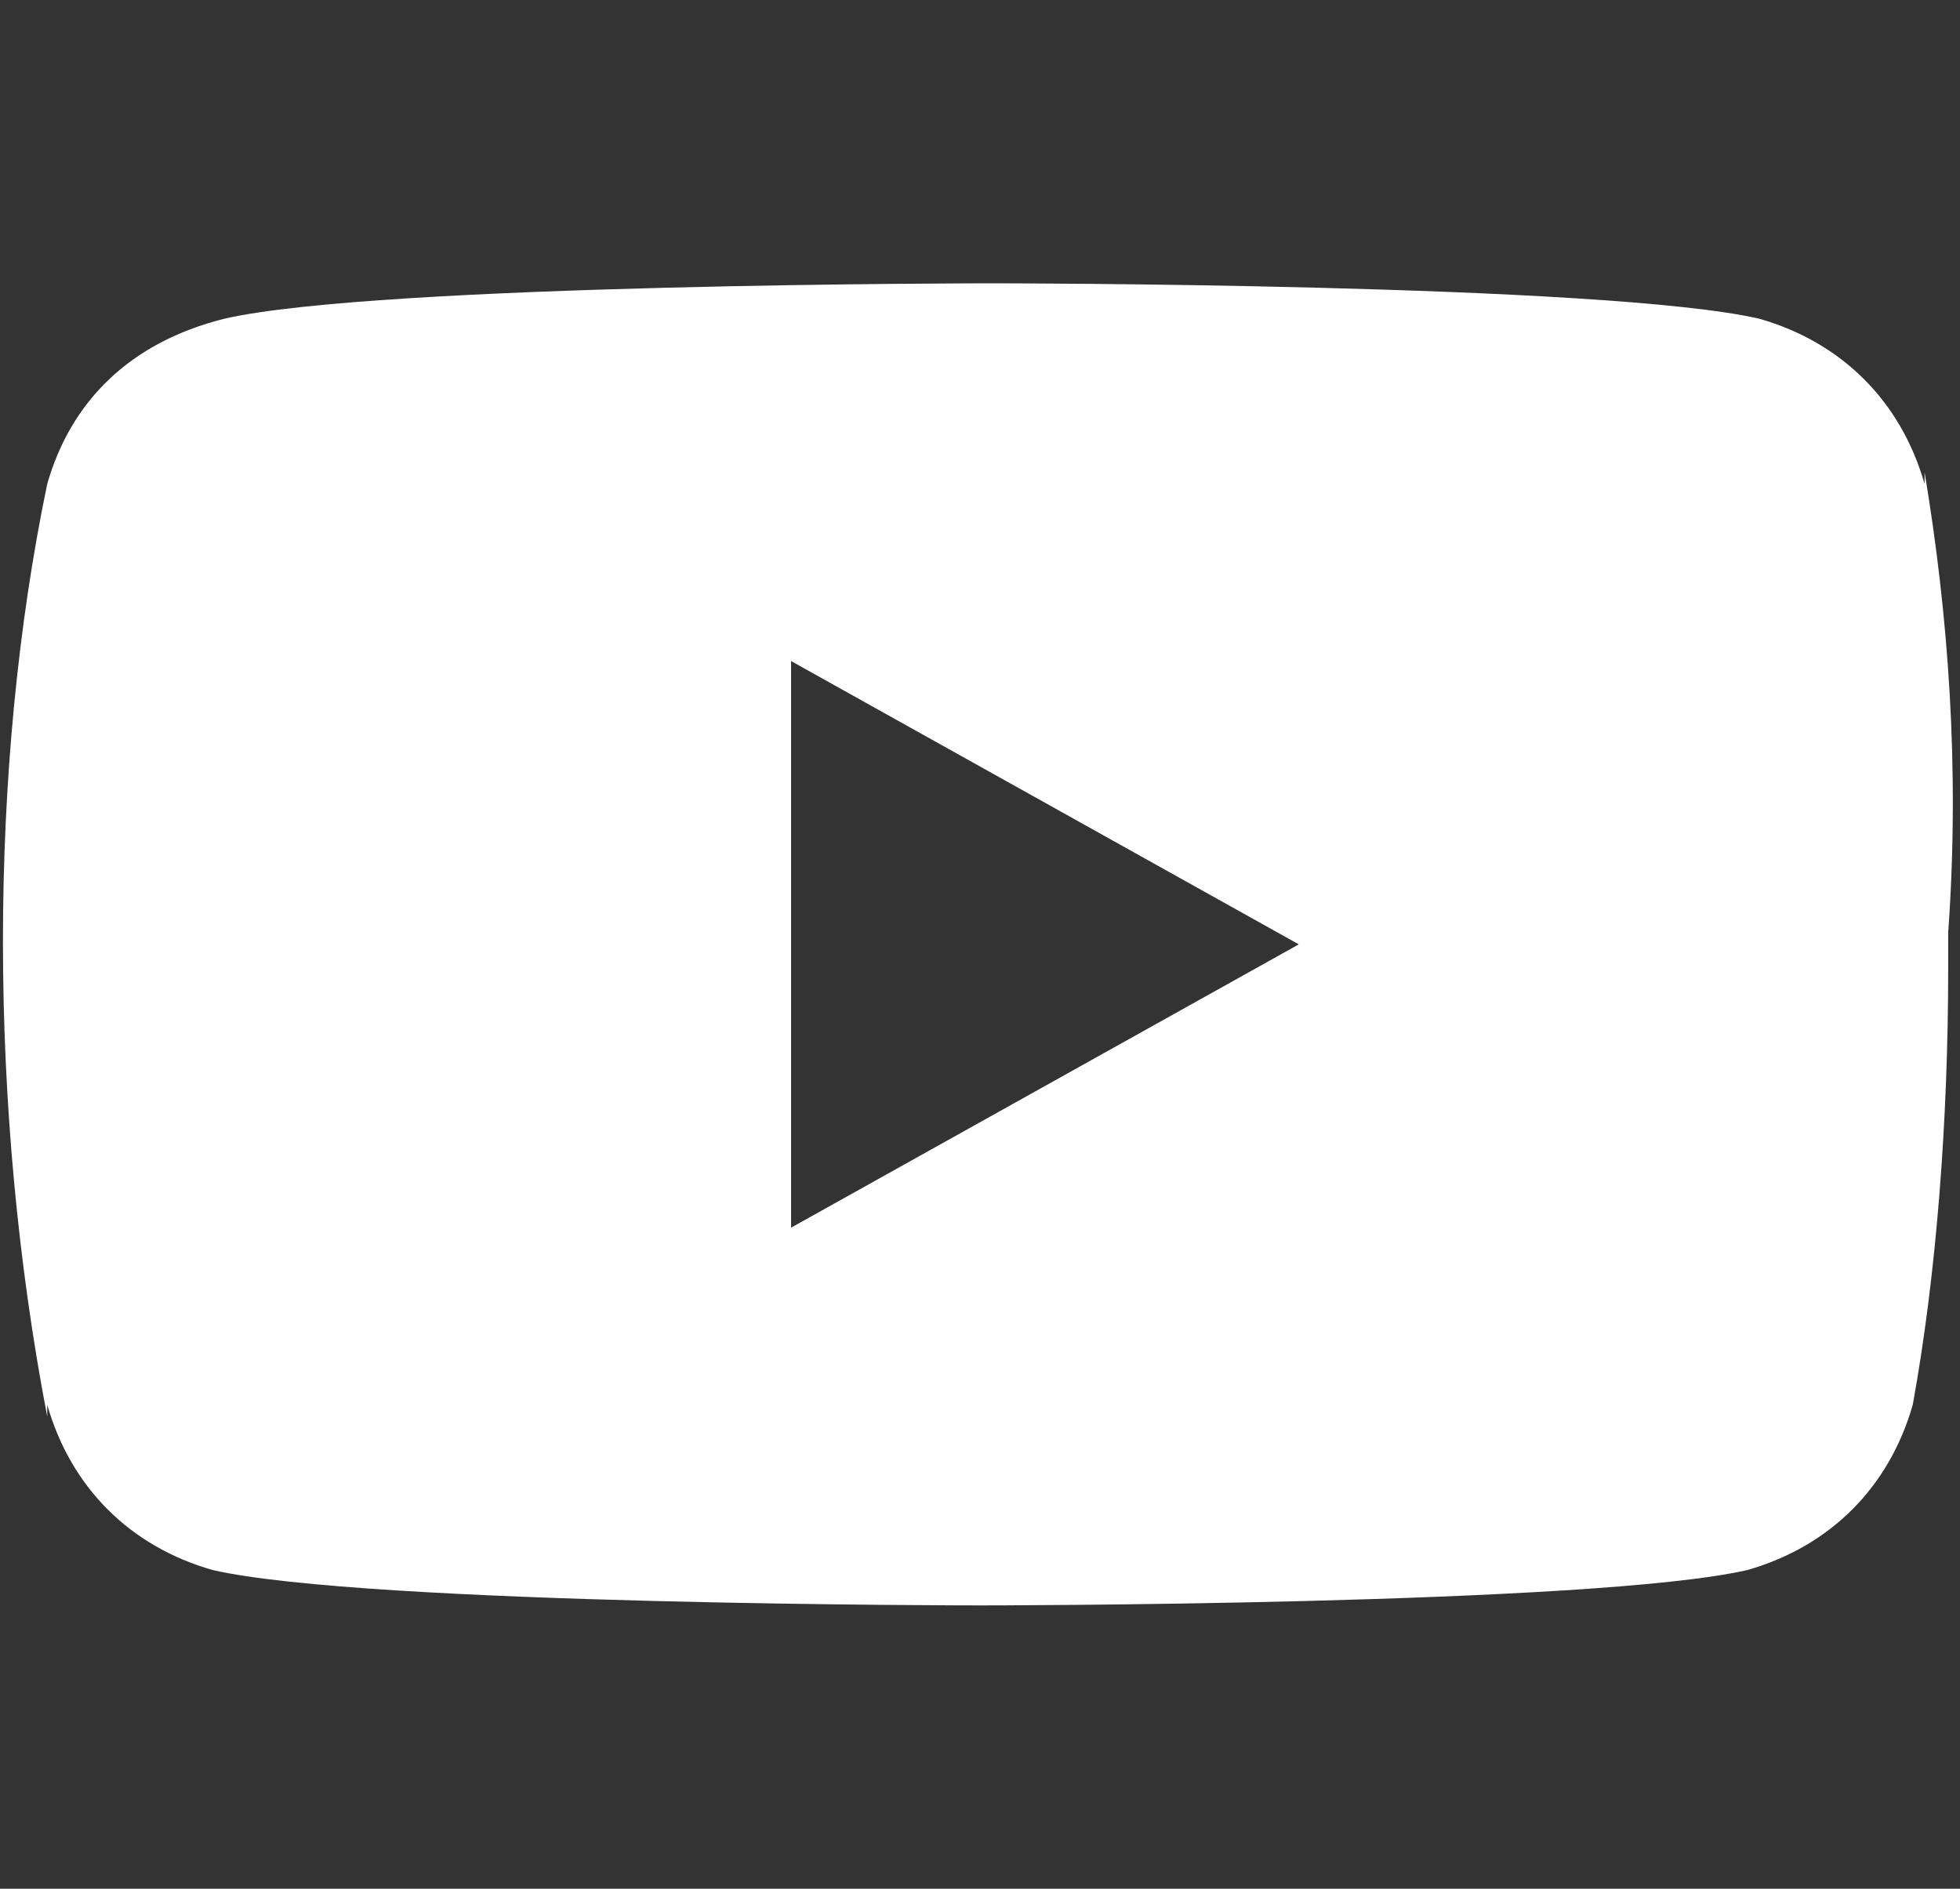 <?xml version="1.0" encoding="utf-8"?>
<!-- Generator: Adobe Illustrator 21.0.2, SVG Export Plug-In . SVG Version: 6.00 Build 0)  -->
<svg version="1.1" id="Layer_1" xmlns="http://www.w3.org/2000/svg" xmlns:xlink="http://www.w3.org/1999/xlink" x="0px" y="0px"
	 viewBox="0 0 16.6 16" style="enable-background:new 0 0 16.6 16;" xml:space="preserve">
<rect x="0" y="0" width="16.6" height="16" fill="#333333" stroke="none"/>
<style type="text/css">
	.st0{clip-path:url(#SVGID_2_);}
	.st1{fill:#FFFFFF;}
	.st2{clip-path:url(#SVGID_4_);}
	.st3{clip-path:url(#SVGID_6_);}
	.st4{clip-path:url(#SVGID_8_);}
	.st5{clip-path:url(#SVGID_10_);}
</style>
<g>
	<defs>
		<rect id="SVGID_1_" x="-12.1" y="-24.4" width="16.6" height="15.8"/>
	</defs>
	<clipPath id="SVGID_2_">
		<use xlink:href="#SVGID_1_"  style="overflow:visible;"/>
	</clipPath>
	<g class="st0">
		<path class="st1" d="M-10.1-8.6h6.2V-14h-2.1v-2.5h2.1v-2c0-1.6,1.4-3,3.1-3h2.1v2.5h-1c-0.6,0-1-0.1-1,0.5v2h2.6l-1,2.5h-1.6v5.4
			h3.1c1.1,0,2.1-0.9,2.1-2v-11.9c0-1.1-0.9-2-2.1-2h-12.5c-1.1,0-2.1,0.9-2.1,2v11.9C-12.1-9.5-11.2-8.6-10.1-8.6z"/>
	</g>
</g>
<g>
	<defs>
		<rect id="SVGID_3_" x="10" y="-24.4" width="16.6" height="15.8"/>
	</defs>
	<clipPath id="SVGID_4_">
		<use xlink:href="#SVGID_3_"  style="overflow:visible;"/>
	</clipPath>
	<g class="st2">
		<path class="st1" d="M24.9-19.7c0.7-0.5,1.2-1,1.7-1.7v0c-0.6,0.3-1.3,0.4-2,0.5c0.7-0.4,1.2-1,1.5-1.8c-0.7,0.4-1.4,0.6-2.2,0.8
			c-0.6-0.6-1.5-1-2.5-1c-1.9,0-3.4,1.5-3.4,3.2c0,0.3,0,0.5,0.1,0.7c-2.8-0.1-5.3-1.4-7-3.4c-0.3,0.5-0.5,1-0.5,1.6
			c0,1.1,0.6,2.1,1.5,2.7c-0.5,0-1.1-0.2-1.5-0.4v0c0,1.6,1.2,2.9,2.7,3.2c-0.3,0.1-0.6,0.1-0.9,0.1c-0.2,0-0.4,0-0.6-0.1
			c0.4,1.3,1.7,2.2,3.2,2.3c-1.2,0.9-2.6,1.4-4.2,1.4c-0.3,0-0.5,0-0.8,0c1.5,0.9,3.3,1.5,5.2,1.5C21.3-10.1,25.2-14.9,24.9-19.7z"
			/>
	</g>
</g>
<g>
	<defs>
		<rect id="SVGID_5_" x="54.5" y="-32.3" width="15.8" height="15.8"/>
	</defs>
	<clipPath id="SVGID_6_">
		<use xlink:href="#SVGID_5_"  style="overflow:visible;"/>
	</clipPath>
	<g class="st3">
		<path class="st1" d="M70.3-16.5L70.3-16.5L70.3-16.5l0-5.8c0-2.8-0.6-5-3.9-5c-1.6,0-2.7,0.9-3.1,1.7h0v-1.4H60v10.6h3.3v-5.2
			c0-1.4,0.3-2.7,2-2.7c1.7,0,1.7,1.6,1.7,2.8v5.1H70.3z"/>
		<path class="st1" d="M54.7-27.1H58v10.6h-3.3V-27.1z"/>
		<path class="st1" d="M56.4-32.3c-1,0-1.9,0.9-1.9,1.9c0,1,0.9,1.9,1.9,1.9c1,0,1.9-0.9,1.9-1.9C58.3-31.5,57.4-32.3,56.4-32.3
			L56.4-32.3z"/>
	</g>
</g>
<g>
	<defs>
		<rect id="SVGID_7_" y="0.1" width="16.6" height="15.8"/>
	</defs>
	<clipPath id="SVGID_8_">
		<use xlink:href="#SVGID_7_"  style="overflow:visible;"/>
	</clipPath>
	<g class="st4">
		<path class="st1" d="M16.3,4l0,0.1c-0.2-0.7-0.7-1.2-1.4-1.4l0,0c-1.3-0.3-6.5-0.3-6.5-0.3s-5.2,0-6.5,0.3
			C1.1,2.9,0.6,3.4,0.4,4.1l0,0c-0.5,2.4-0.5,5.3,0,7.9l0-0.1c0.2,0.7,0.7,1.2,1.4,1.4l0,0c1.3,0.3,6.5,0.3,6.5,0.3s5.2,0,6.5-0.3
			c0.7-0.2,1.2-0.7,1.4-1.4l0,0c0.2-1.1,0.3-2.4,0.3-3.7c0,0,0-0.1,0-0.1c0,0,0-0.1,0-0.2C16.6,6.5,16.5,5.2,16.3,4z M6.7,10.4V5.6
			L11,8L6.7,10.4z"/>
	</g>
</g>
<g>
	<defs>
		<rect id="SVGID_9_" x="169.7" y="0.1" width="16.6" height="15.8"/>
	</defs>
	<clipPath id="SVGID_10_">
		<use xlink:href="#SVGID_9_"  style="overflow:visible;"/>
	</clipPath>
	<g class="st5">
		<path class="st1" d="M176.2,10.1l-0.3,3.7c0.4,0,0.6-0.2,0.8-0.4l1.8-1.7l3.8,2.7c0.7,0.4,1.2,0.2,1.4-0.6l2.5-11.2v0
			c0.2-1-0.4-1.4-1.1-1.1l-14.7,5.4c-1,0.4-1,0.9-0.2,1.1l3.8,1.1l8.8-5.2c0.4-0.3,0.8-0.1,0.5,0.1L176.2,10.1z"/>
	</g>
</g>
</svg>
